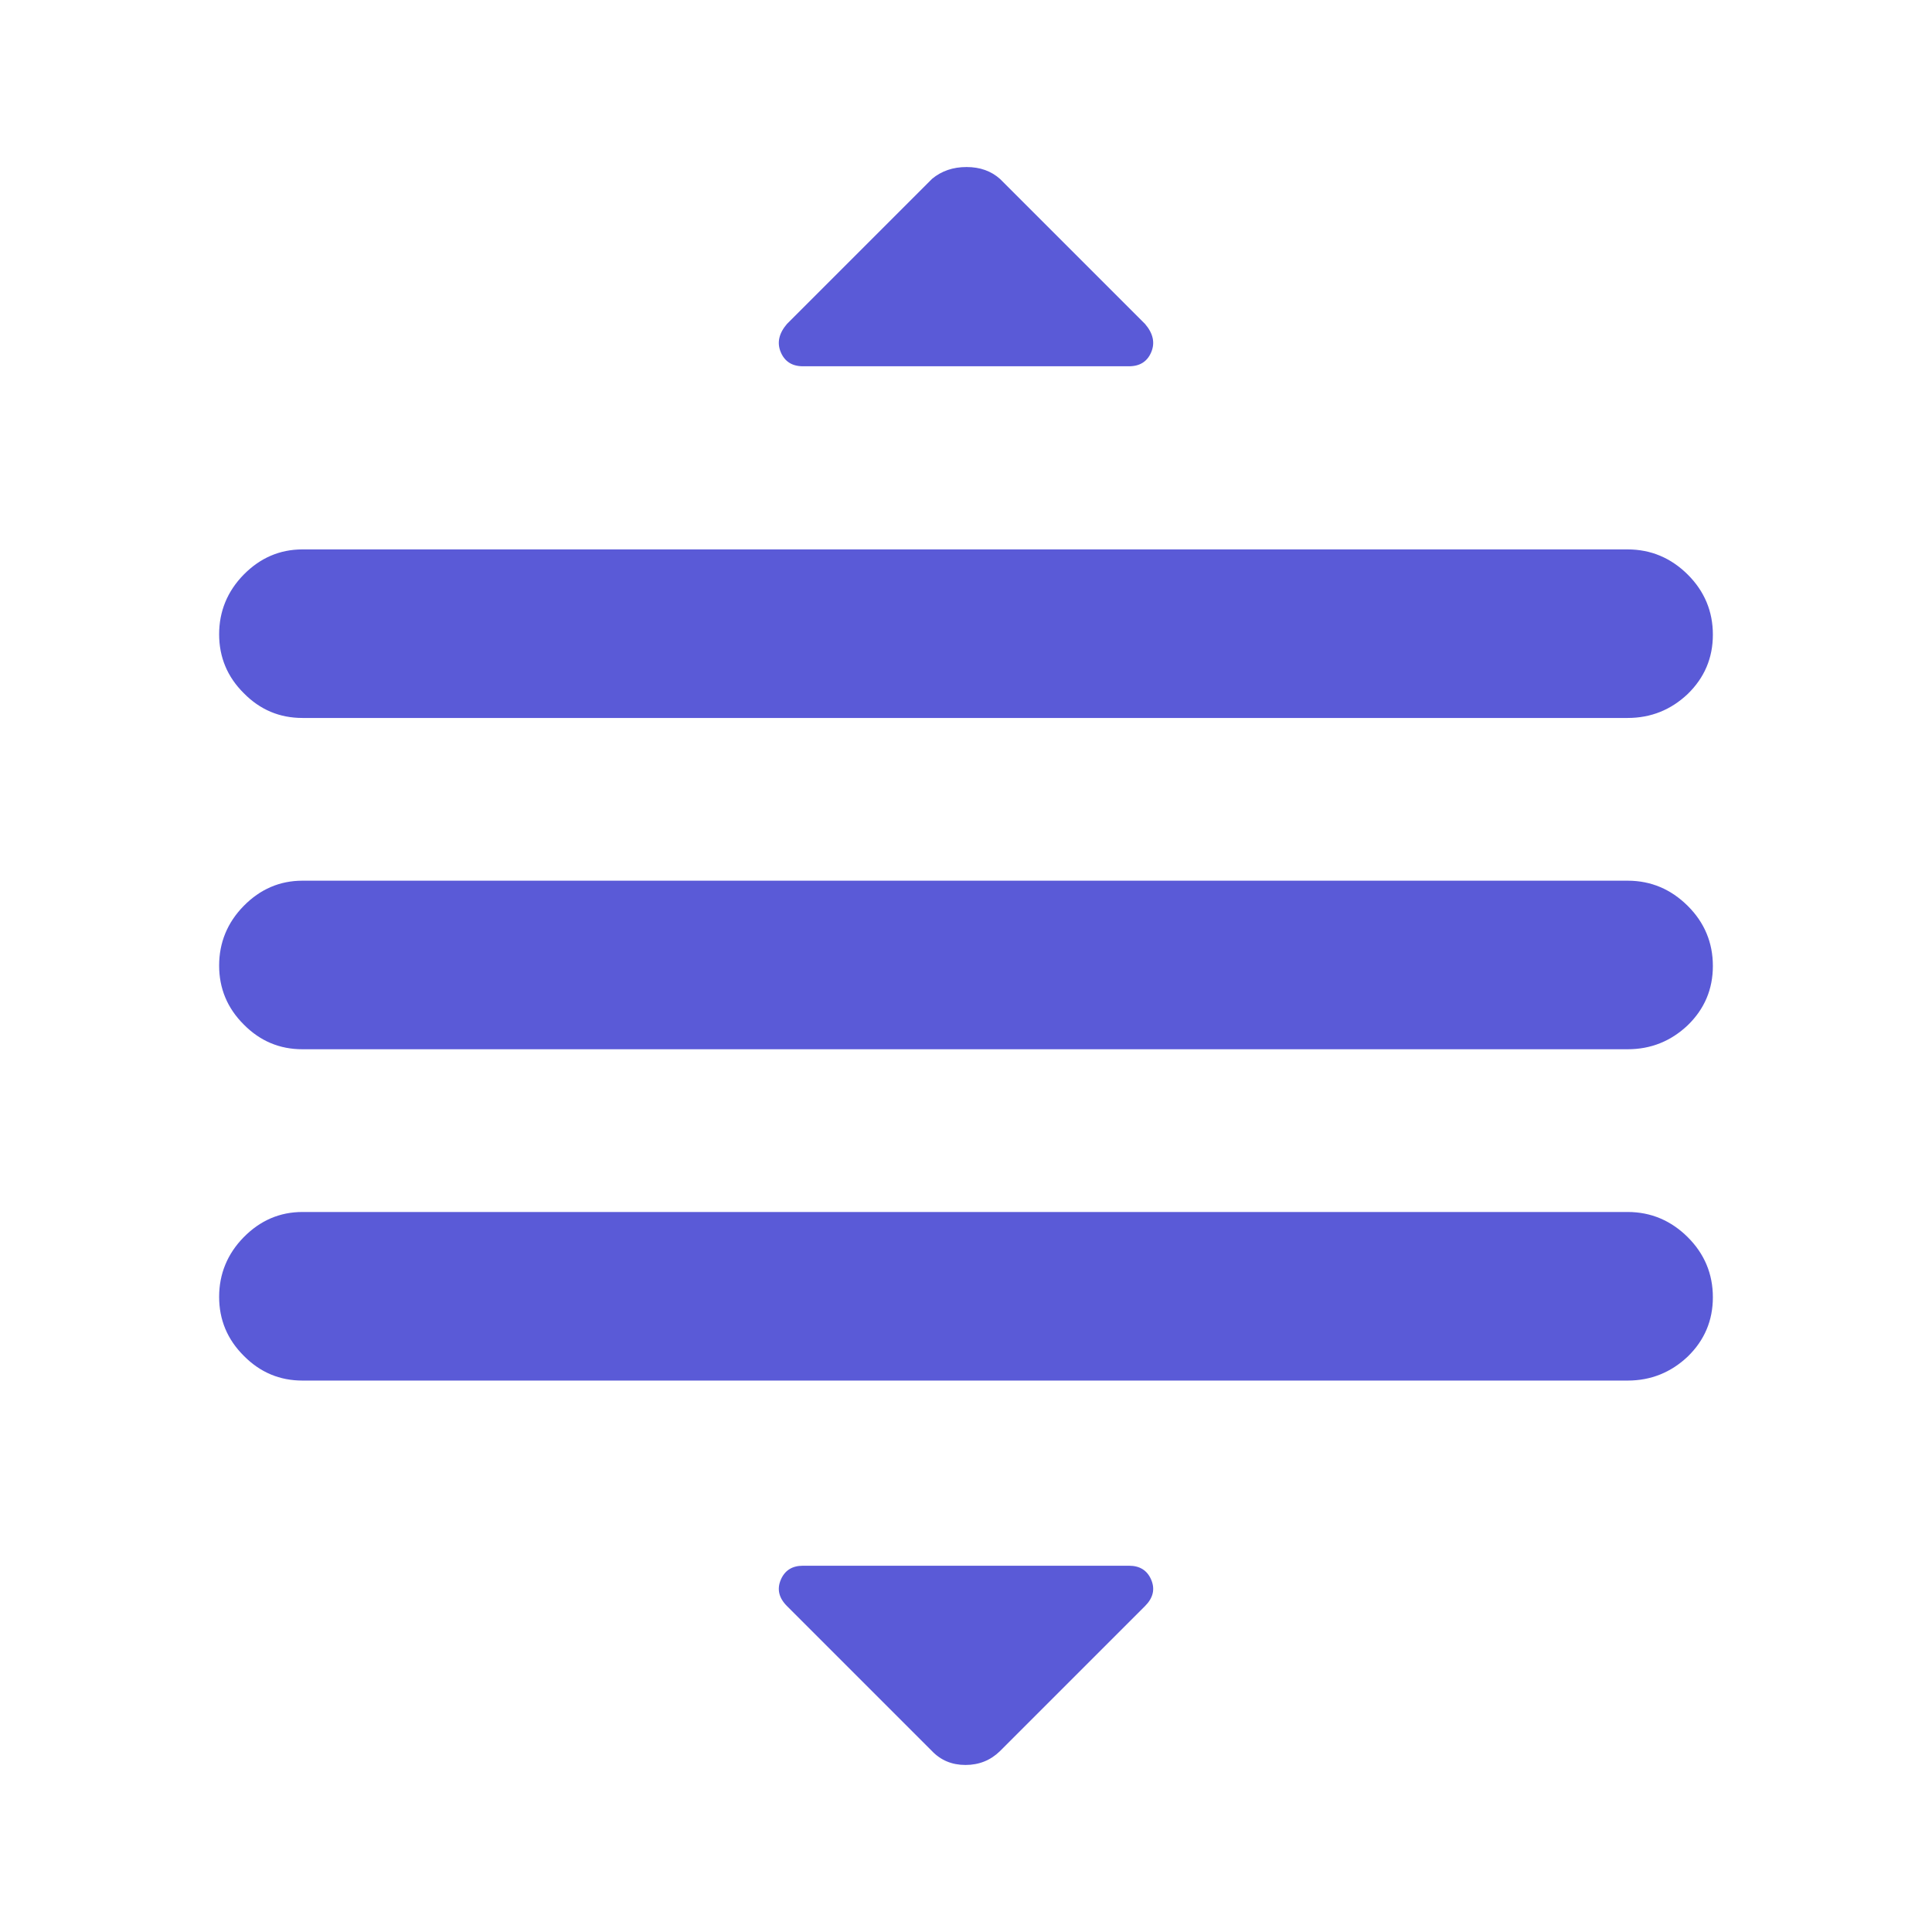 <svg height="48" viewBox="0 -960 960 960" width="48" xmlns="http://www.w3.org/2000/svg"><path fill="rgb(90, 90, 215)" d="m399-778c-5.387 0-9.067-2.333-11.04-7s-.943-9.35 3.09-14.05l72.09-72.09c4.693-3.907 10.403-5.86 17.13-5.86s12.303 2 16.73 6l71.96 71.96c4.027 4.693 5.053 9.373 3.08 14.04s-5.653 7-11.04 7zm64 688-71.96-71.96c-4.027-4.027-5.053-8.373-3.08-13.04s5.653-7 11.04-7h162c5.387 0 9.067 2.333 11.04 7s.943 9.017-3.09 13.05l-72.09 72.09c-4.693 4.573-10.403 6.86-17.13 6.86s-12.303-2.333-16.73-7zm-312.718-184c-11.303 0-21.026-4.06-29.171-12.33-8.144-8.09-12.226-17.91-12.226-29.27 0-11.35 4.082-21.37 12.226-29.65 8.145-8.27 17.868-12.52 29.171-12.52h658.475c11.59 0 21.545 4.25 29.881 12.52 8.319 8.28 12.477 18.3 12.477 29.85 0 11.54-4.158 21.37-12.477 29.46-8.336 7.88-18.291 11.94-29.881 11.94zm0-164.63c-11.303 0-21.026-4.04-29.171-12.31-8.144-8.1-12.226-17.91-12.226-29.27 0-11.37 4.082-21.38 12.226-29.65 8.145-8.29 17.868-12.53 29.171-12.53h658.475c11.59 0 21.545 4.24 29.881 12.53 8.319 8.27 12.477 18.28 12.477 29.84 0 11.55-4.158 21.37-12.477 29.45-8.336 7.9-18.291 11.94-29.881 11.94zm0-164.62c-11.303 0-21.026-4.03-29.171-12.33-8.144-8.07-12.226-17.9-12.226-29.25 0-11.36 4.082-21.37 12.226-29.66 8.145-8.27 17.868-12.51 29.171-12.51h658.475c11.59 0 21.545 4.24 29.881 12.51 8.319 8.29 12.477 18.3 12.477 29.84 0 11.56-4.158 21.37-12.477 29.47-8.336 7.9-18.291 11.93-29.881 11.93z"/></svg>